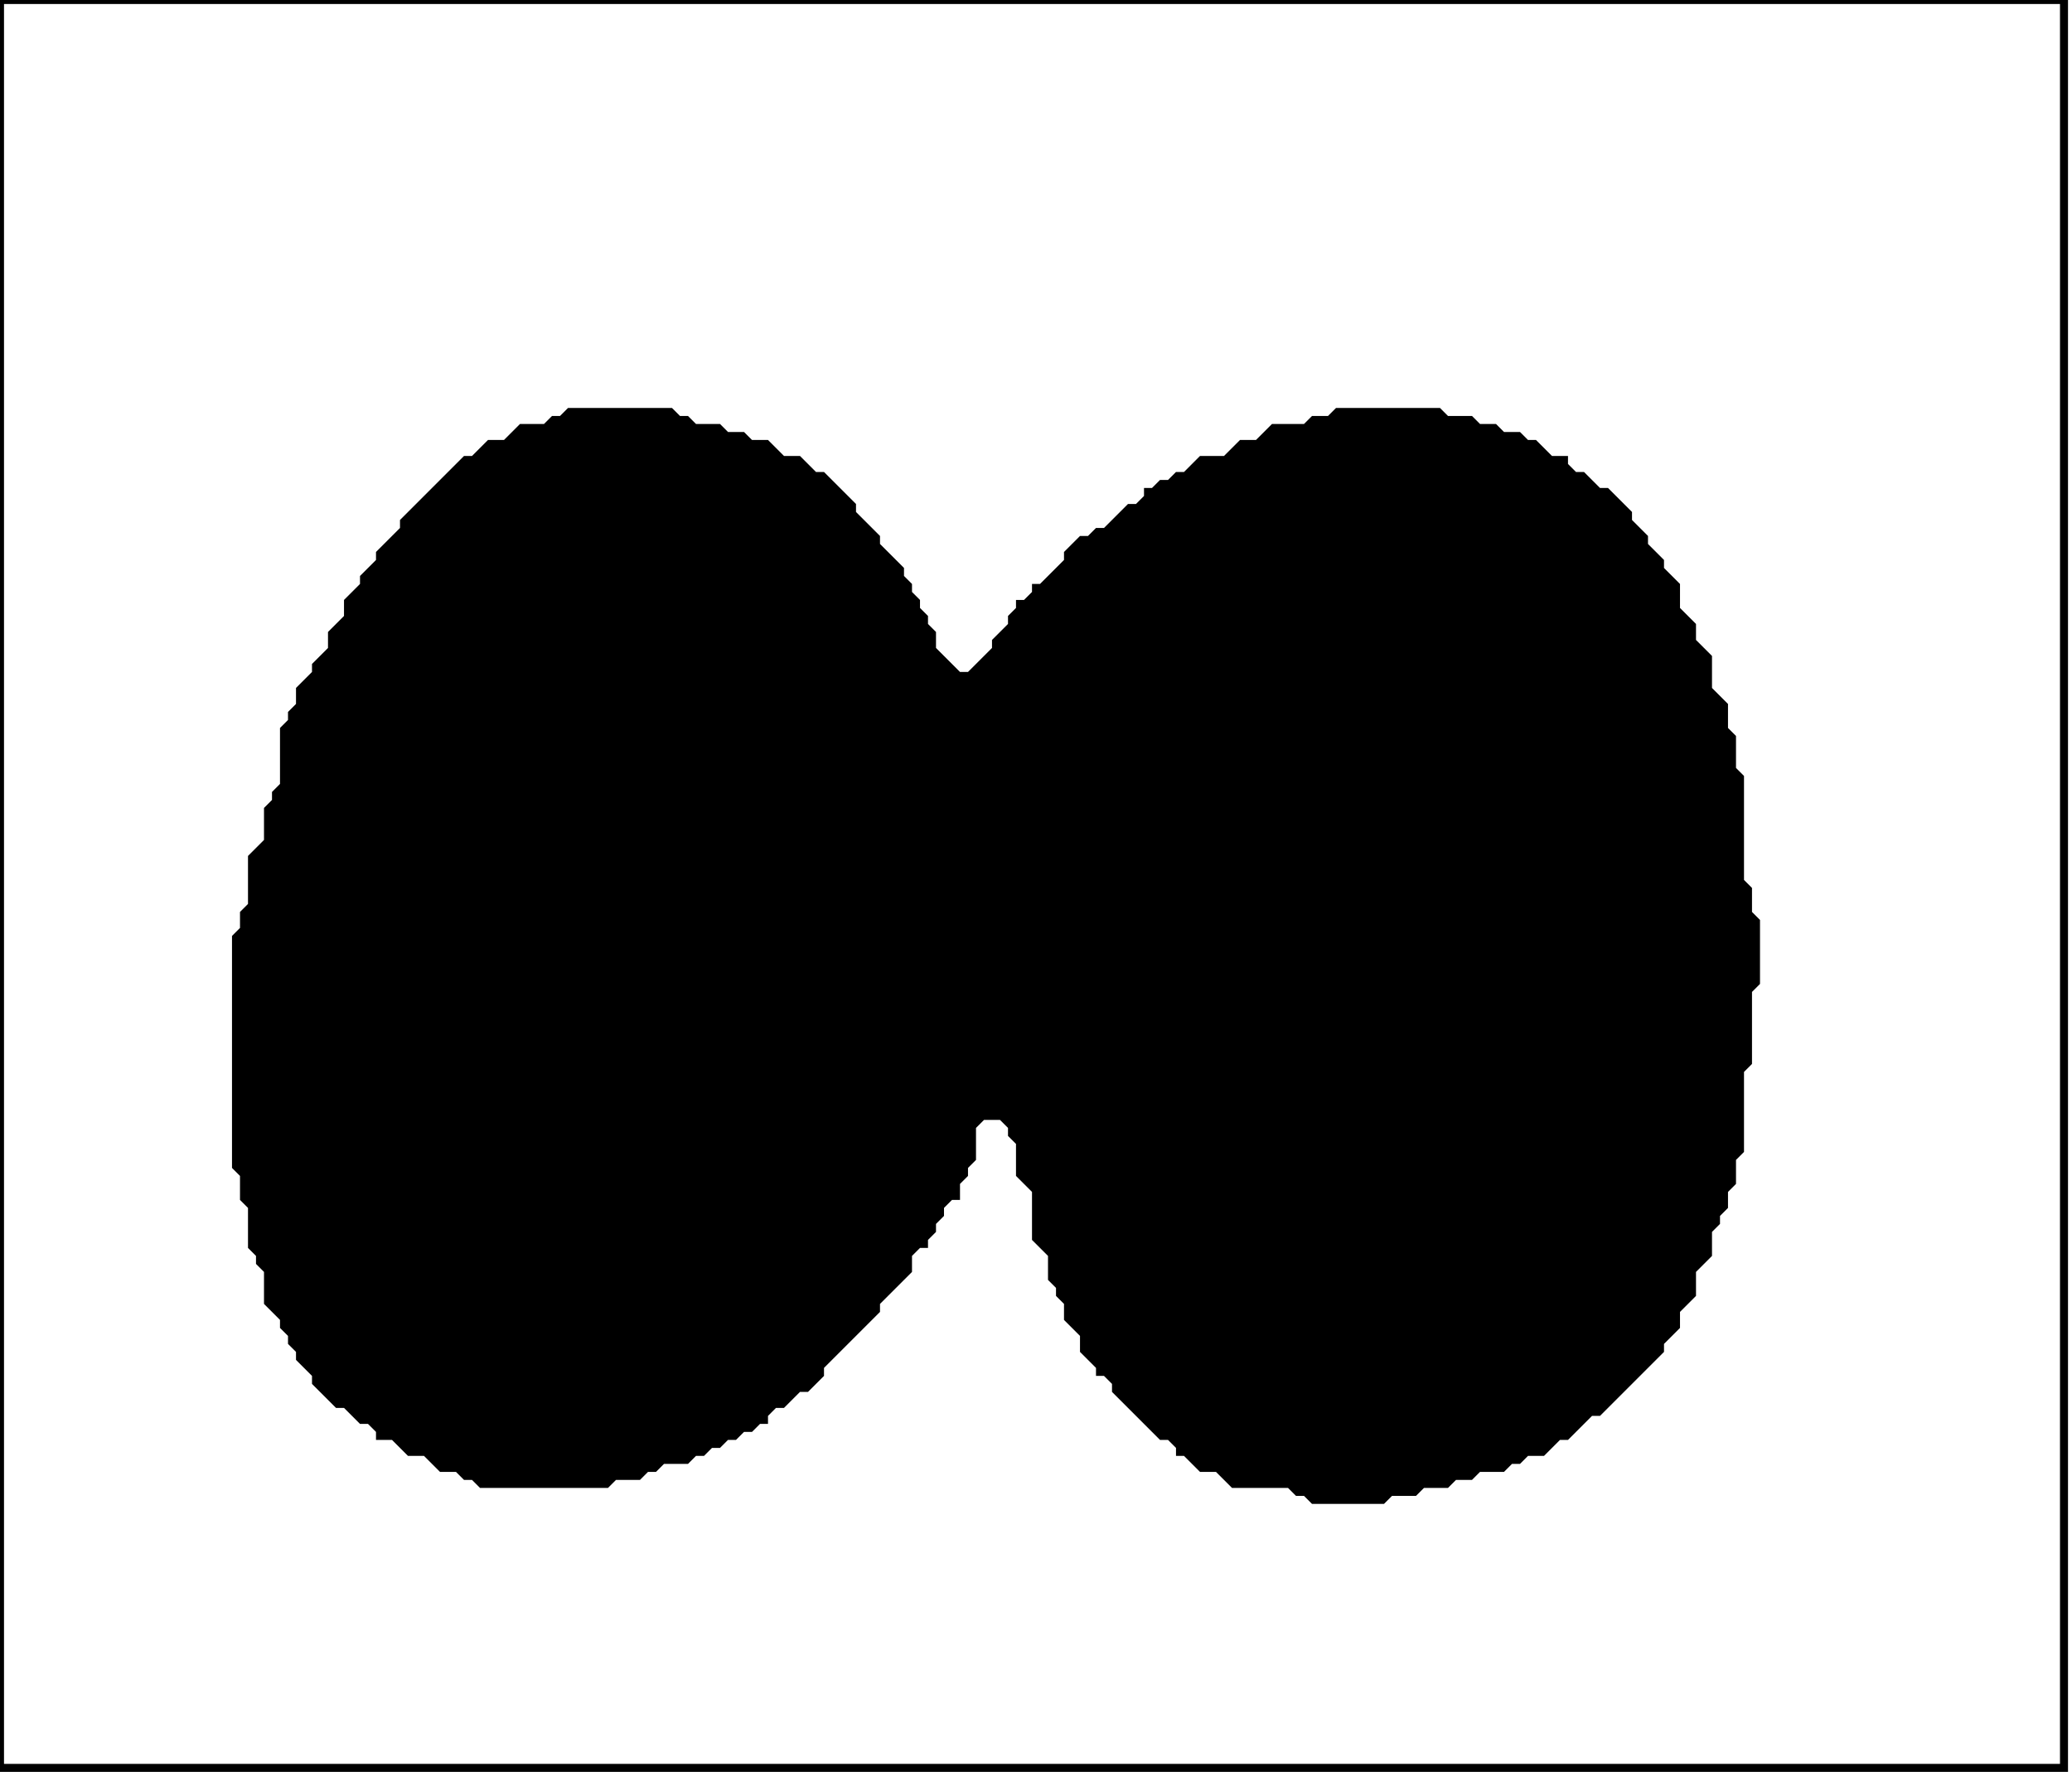 <?xml version='1.0' encoding='utf-8'?>
<svg width="259" height="222" xmlns="http://www.w3.org/2000/svg" viewBox="0 0 259 222"><rect width="259" height="222" fill="white" /><path d="M 71,51 L 70,52 L 69,52 L 68,53 L 65,53 L 63,55 L 61,55 L 59,57 L 58,57 L 50,65 L 50,66 L 47,69 L 47,70 L 45,72 L 45,73 L 43,75 L 43,77 L 41,79 L 41,81 L 39,83 L 39,84 L 37,86 L 37,88 L 36,89 L 36,90 L 35,91 L 35,98 L 34,99 L 34,100 L 33,101 L 33,105 L 31,107 L 31,113 L 30,114 L 30,116 L 29,117 L 29,146 L 30,147 L 30,150 L 31,151 L 31,156 L 32,157 L 32,158 L 33,159 L 33,163 L 35,165 L 35,166 L 36,167 L 36,168 L 37,169 L 37,170 L 39,172 L 39,173 L 42,176 L 43,176 L 45,178 L 46,178 L 47,179 L 47,180 L 49,180 L 51,182 L 53,182 L 55,184 L 57,184 L 58,185 L 59,185 L 60,186 L 76,186 L 77,185 L 80,185 L 81,184 L 82,184 L 83,183 L 86,183 L 87,182 L 88,182 L 89,181 L 90,181 L 91,180 L 92,180 L 93,179 L 94,179 L 95,178 L 96,178 L 96,177 L 97,176 L 98,176 L 100,174 L 101,174 L 103,172 L 103,171 L 110,164 L 110,163 L 114,159 L 114,157 L 115,156 L 116,156 L 116,155 L 117,154 L 117,153 L 118,152 L 118,151 L 119,150 L 120,150 L 120,148 L 121,147 L 121,146 L 122,145 L 122,141 L 123,140 L 125,140 L 126,141 L 126,142 L 127,143 L 127,147 L 129,149 L 129,155 L 131,157 L 131,160 L 132,161 L 132,162 L 133,163 L 133,165 L 135,167 L 135,169 L 137,171 L 137,172 L 138,172 L 139,173 L 139,174 L 145,180 L 146,180 L 147,181 L 147,182 L 148,182 L 150,184 L 152,184 L 154,186 L 161,186 L 162,187 L 163,187 L 164,188 L 173,188 L 174,187 L 177,187 L 178,186 L 181,186 L 182,185 L 184,185 L 185,184 L 188,184 L 189,183 L 190,183 L 191,182 L 193,182 L 195,180 L 196,180 L 199,177 L 200,177 L 208,169 L 208,168 L 210,166 L 210,164 L 212,162 L 212,159 L 214,157 L 214,154 L 215,153 L 215,152 L 216,151 L 216,149 L 217,148 L 217,145 L 218,144 L 218,134 L 219,133 L 219,124 L 220,123 L 220,115 L 219,114 L 219,111 L 218,110 L 218,97 L 217,96 L 217,92 L 216,91 L 216,88 L 214,86 L 214,82 L 212,80 L 212,78 L 210,76 L 210,73 L 208,71 L 208,70 L 206,68 L 206,67 L 204,65 L 204,64 L 201,61 L 200,61 L 198,59 L 197,59 L 196,58 L 196,57 L 194,57 L 192,55 L 191,55 L 190,54 L 188,54 L 187,53 L 185,53 L 184,52 L 181,52 L 180,51 L 167,51 L 166,52 L 164,52 L 163,53 L 159,53 L 157,55 L 155,55 L 153,57 L 150,57 L 148,59 L 147,59 L 146,60 L 145,60 L 144,61 L 143,61 L 143,62 L 142,63 L 141,63 L 138,66 L 137,66 L 136,67 L 135,67 L 133,69 L 133,70 L 130,73 L 129,73 L 129,74 L 128,75 L 127,75 L 127,76 L 126,77 L 126,78 L 124,80 L 124,81 L 121,84 L 120,84 L 117,81 L 117,79 L 116,78 L 116,77 L 115,76 L 115,75 L 114,74 L 114,73 L 113,72 L 113,71 L 110,68 L 110,67 L 107,64 L 107,63 L 103,59 L 102,59 L 100,57 L 98,57 L 96,55 L 94,55 L 93,54 L 91,54 L 90,53 L 87,53 L 86,52 L 85,52 L 84,51 Z" fill="black" /><path d="M 0,0 L 0,221 L 258,221 L 258,0 Z" fill="none" stroke="black" stroke-width="1" /></svg>